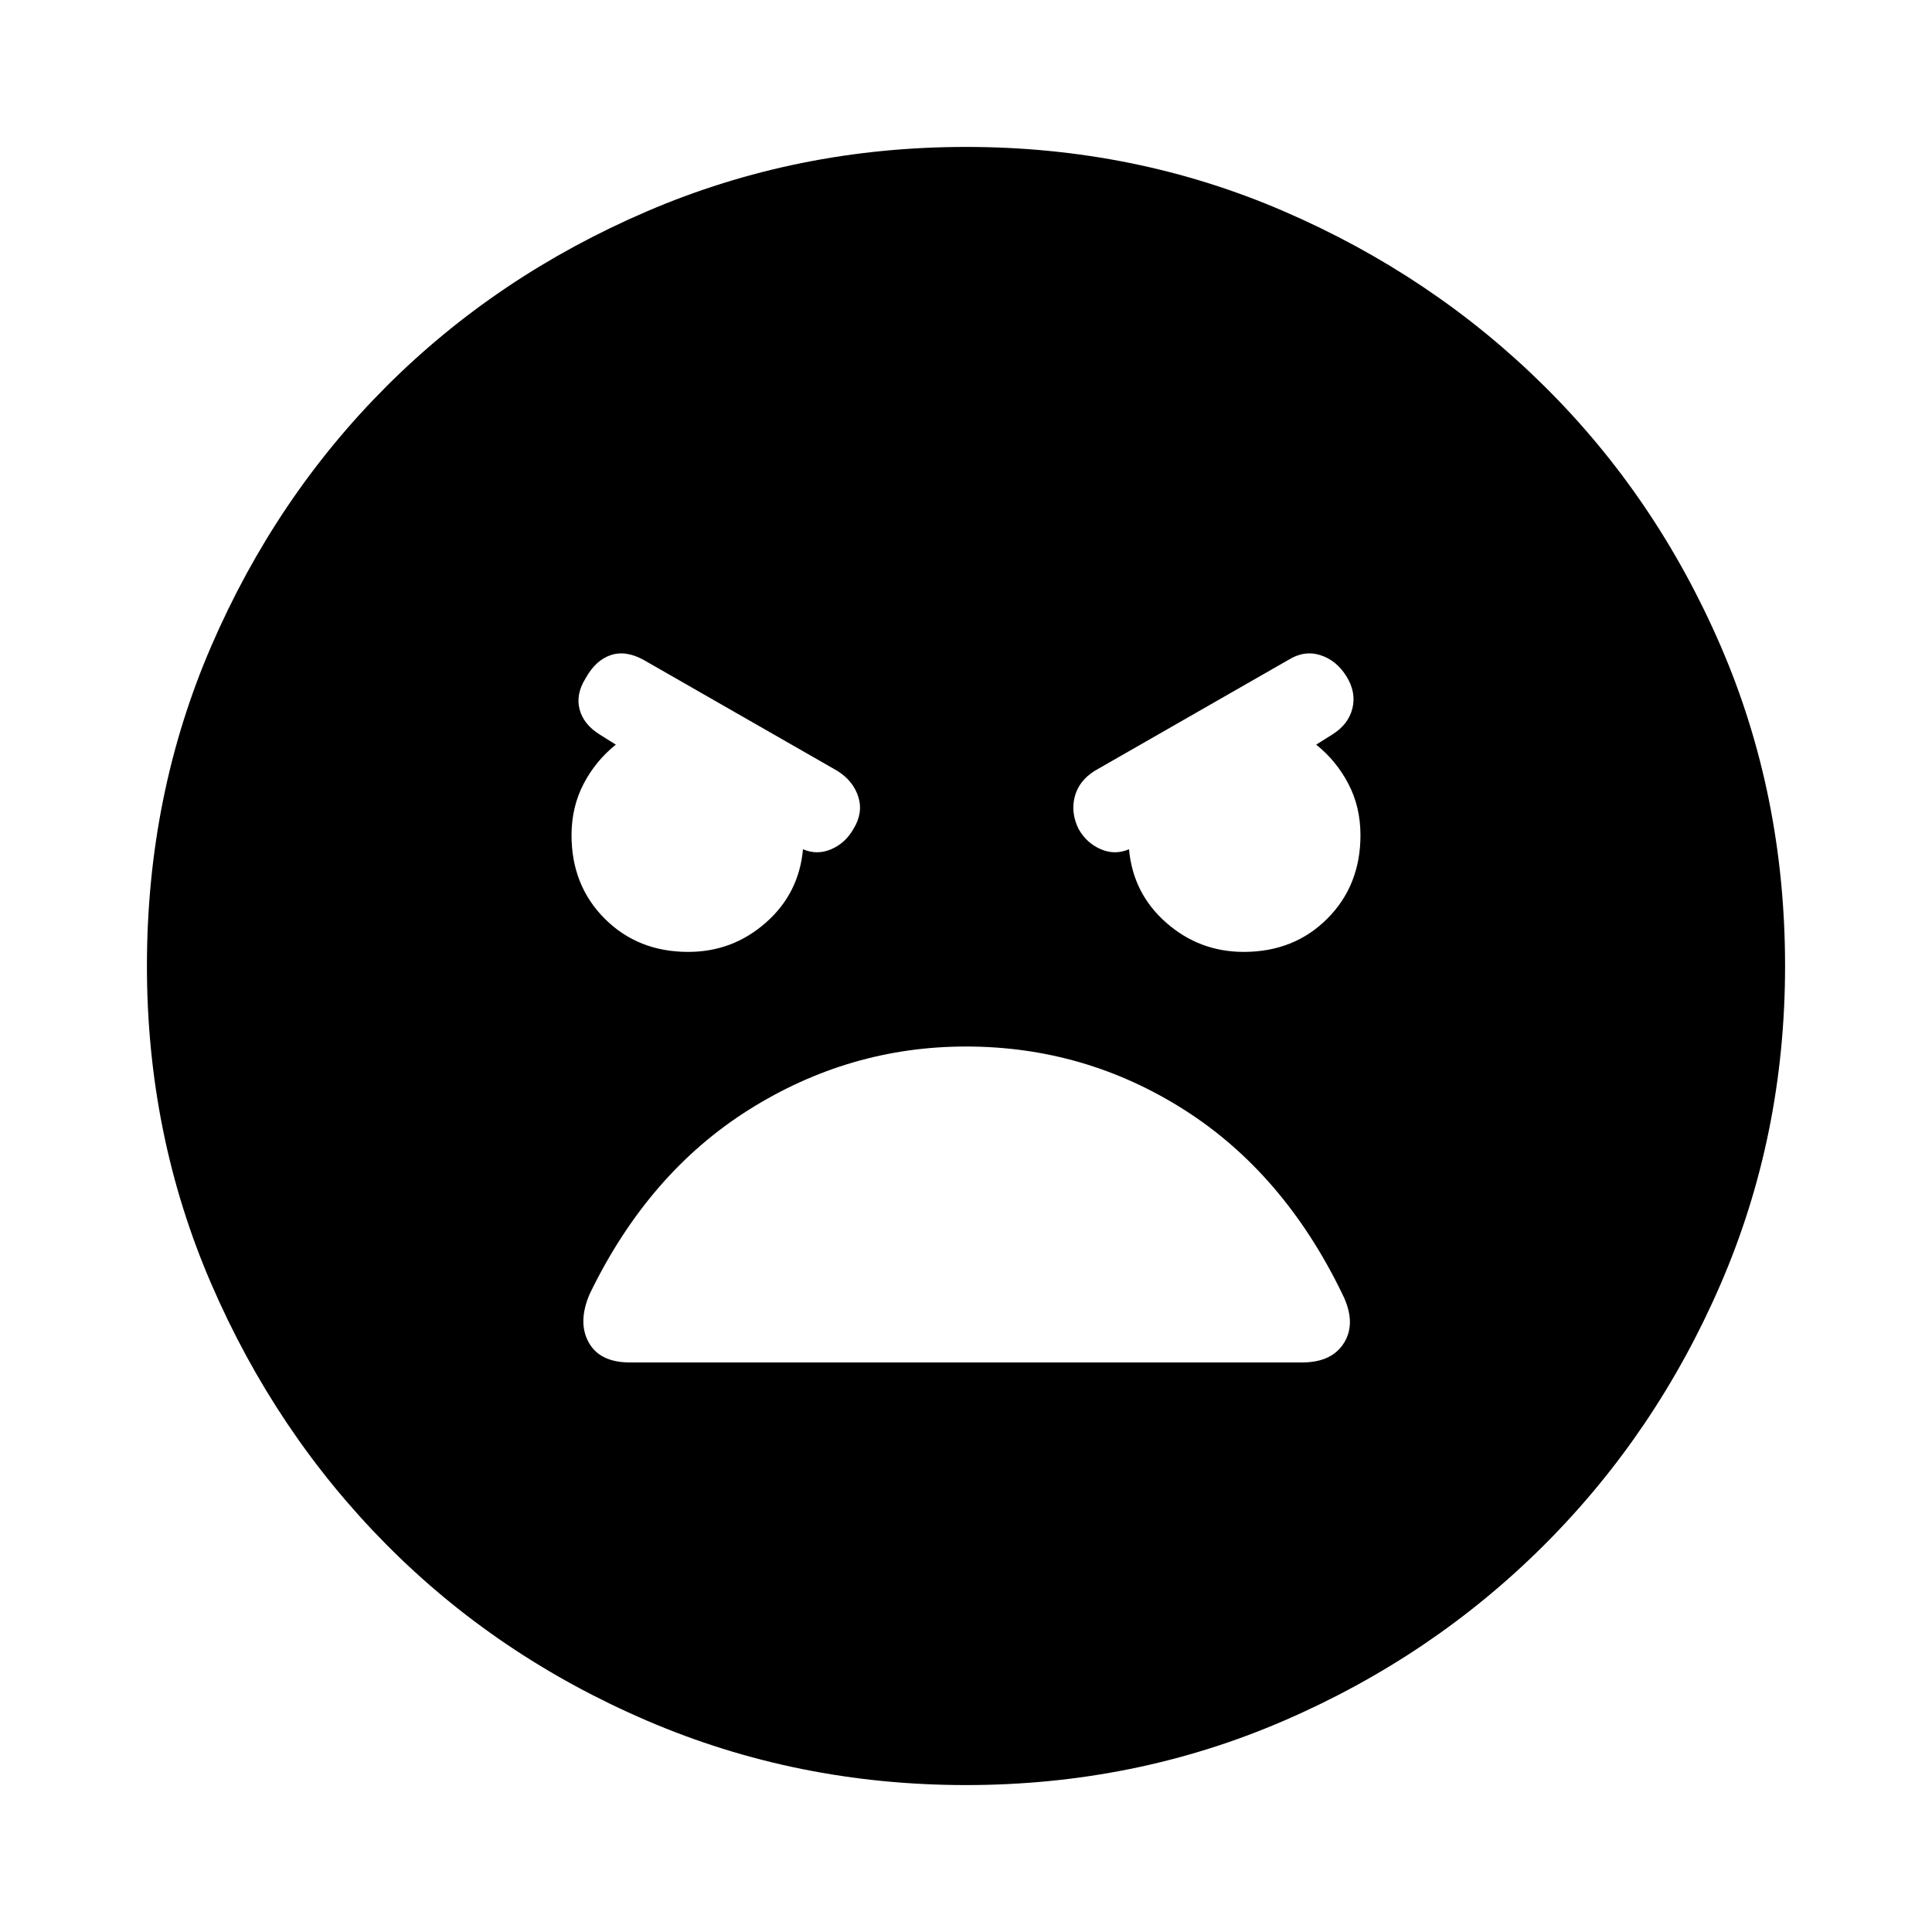 <svg xmlns="http://www.w3.org/2000/svg" height="40" width="40"><path d="M20 36.958Q16.5 36.958 13.396 35.625Q10.292 34.292 8 31.979Q5.708 29.667 4.375 26.583Q3.042 23.5 3.042 20Q3.042 16.458 4.375 13.375Q5.708 10.292 8 8Q10.292 5.708 13.396 4.375Q16.5 3.042 20 3.042Q23.5 3.042 26.583 4.375Q29.667 5.708 31.979 8Q34.292 10.292 35.625 13.375Q36.958 16.458 36.958 20Q36.958 23.5 35.625 26.583Q34.292 29.667 31.979 31.979Q29.667 34.292 26.583 35.625Q23.5 36.958 20 36.958ZM14.25 19.708Q15.167 19.708 15.854 19.104Q16.542 18.5 16.625 17.583Q16.917 17.708 17.208 17.583Q17.5 17.458 17.667 17.167Q17.875 16.833 17.771 16.5Q17.667 16.167 17.333 15.958L13.333 13.667Q12.958 13.458 12.646 13.563Q12.333 13.667 12.125 14.042Q11.917 14.375 12 14.688Q12.083 15 12.417 15.208L12.75 15.417Q12.333 15.75 12.083 16.229Q11.833 16.708 11.833 17.292Q11.833 18.333 12.521 19.021Q13.208 19.708 14.25 19.708ZM25.75 19.708Q26.792 19.708 27.479 19.021Q28.167 18.333 28.167 17.292Q28.167 16.708 27.917 16.229Q27.667 15.75 27.25 15.417L27.583 15.208Q27.917 15 28 14.667Q28.083 14.333 27.875 14Q27.667 13.667 27.333 13.563Q27 13.458 26.667 13.667L22.667 15.958Q22.333 16.167 22.25 16.5Q22.167 16.833 22.333 17.167Q22.5 17.458 22.792 17.583Q23.083 17.708 23.375 17.583Q23.458 18.5 24.146 19.104Q24.833 19.708 25.75 19.708ZM13.042 28.208H26.958Q27.583 28.208 27.833 27.792Q28.083 27.375 27.792 26.792Q26.583 24.292 24.521 22.979Q22.458 21.667 20 21.667Q17.583 21.667 15.5 22.979Q13.417 24.292 12.208 26.792Q11.958 27.375 12.188 27.792Q12.417 28.208 13.042 28.208Z"/></svg>